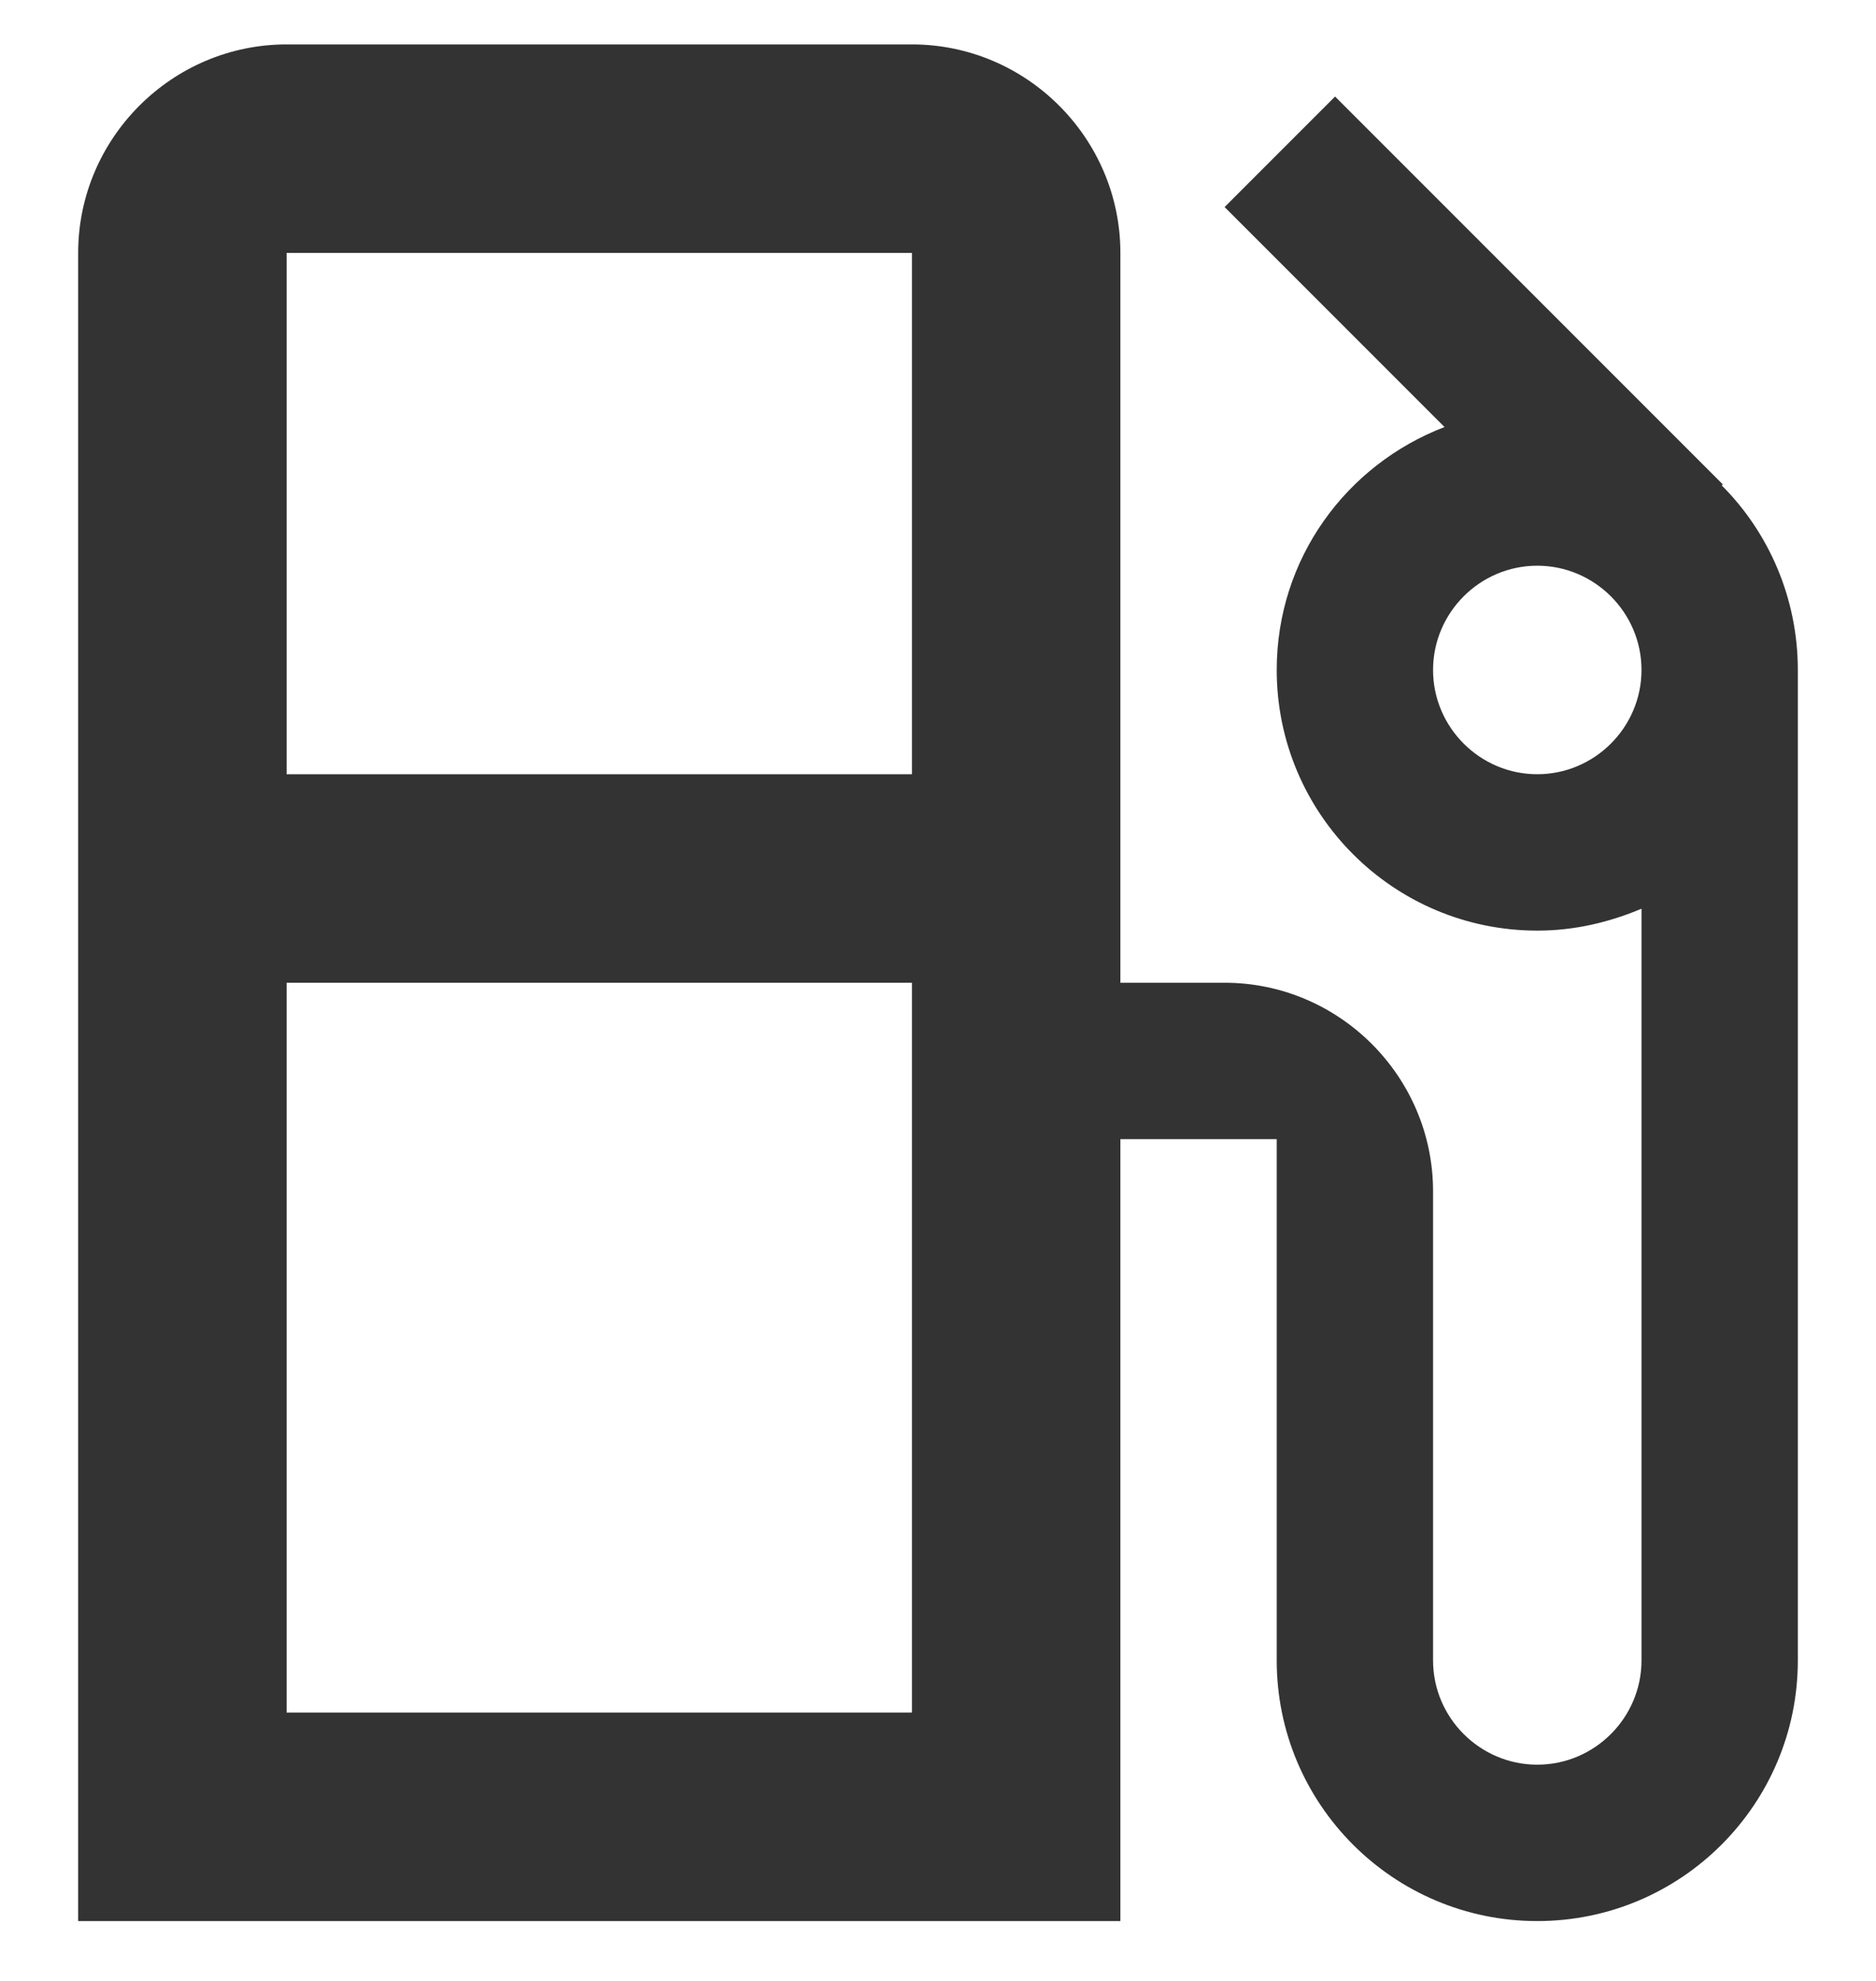<svg width="18" height="19" viewBox="0 0 18 19" fill="none" xmlns="http://www.w3.org/2000/svg">
<path d="M16.52 4.656L16.53 4.646L12.81 0.926L11.75 1.986L13.86 4.096C12.92 4.456 12.25 5.356 12.25 6.426C12.25 7.806 13.37 8.926 14.75 8.926C15.11 8.926 15.44 8.846 15.75 8.716V15.926C15.75 16.476 15.3 16.926 14.75 16.926C14.2 16.926 13.75 16.476 13.75 15.926V11.426C13.75 10.326 12.85 9.426 11.75 9.426H10.75V2.426C10.75 1.326 9.85 0.426 8.75 0.426H2.75C1.65 0.426 0.75 1.326 0.75 2.426V18.426H10.75V10.926H12.25V15.926C12.25 17.306 13.37 18.426 14.75 18.426C16.13 18.426 17.25 17.306 17.25 15.926V6.426C17.25 5.736 16.97 5.106 16.52 4.656ZM8.75 16.426H2.75V9.426H8.75V16.426ZM8.75 7.426H2.75V2.426H8.75V7.426ZM14.75 7.426C14.2 7.426 13.75 6.976 13.75 6.426C13.75 5.876 14.2 5.426 14.75 5.426C15.3 5.426 15.75 5.876 15.75 6.426C15.75 6.976 15.3 7.426 14.75 7.426Z" fill="#333333"/>
</svg>
